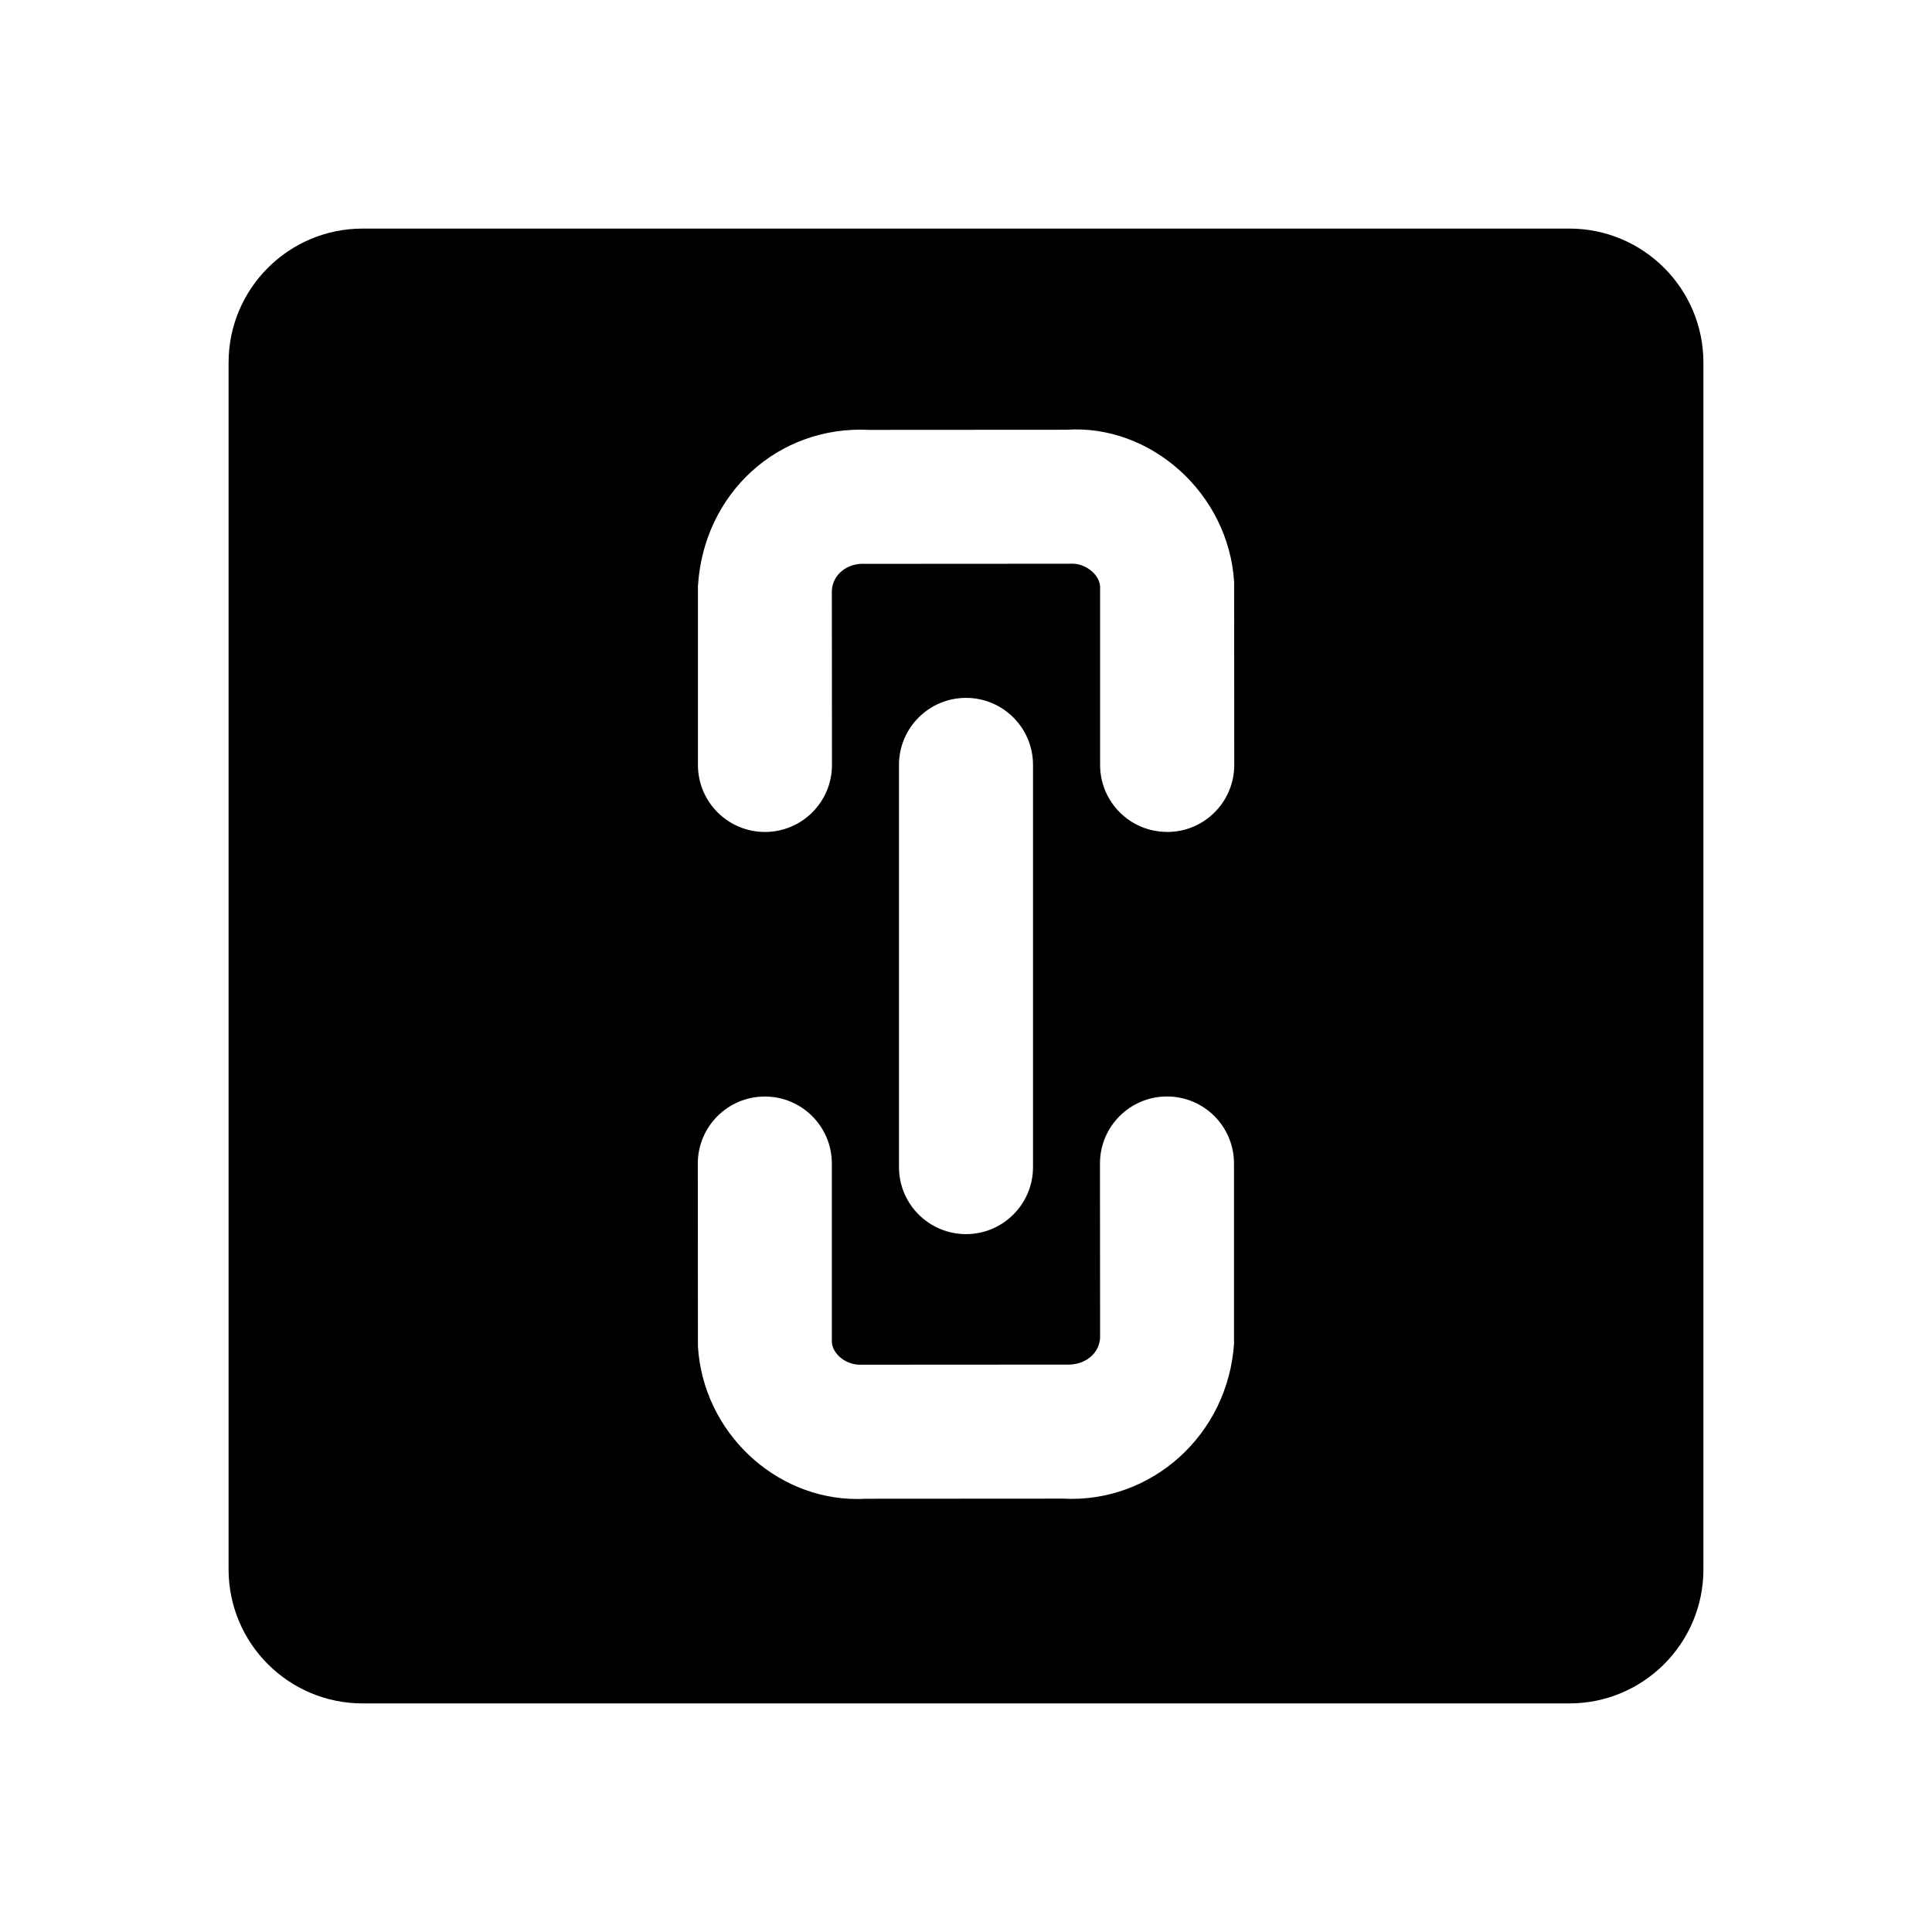 <?xml version="1.0" encoding="UTF-8"?>
<svg id="Ebene_1" data-name="Ebene 1" xmlns="http://www.w3.org/2000/svg" viewBox="0 0 32 32">
  <path d="M25.993,3.786H6.007c-1.226,0-2.221.994-2.221,2.221v19.986c0,1.226.994,2.221,2.221,2.221h19.986c1.226,0,2.221-.994,2.221-2.221V6.007c0-1.226-.994-2.221-2.221-2.221ZM20.441,22.233c-.094,1.54-1.378,2.669-2.837,2.589l-3.27.002c-.047.003-.093.004-.14.004-1.353,0-2.545-1.103-2.634-2.525l-.002-3.031c0-.613.497-1.11,1.11-1.11s1.11.497,1.11,1.11v2.961c.013.188.229.383.494.371l3.392-.002c.307.013.541-.182.557-.439l-.002-2.892c0-.613.497-1.11,1.11-1.11s1.11.497,1.11,1.11v2.961ZM14.89,19.331v-6.662c0-.613.497-1.11,1.11-1.11s1.11.497,1.11,1.11v6.662c0,.613-.497,1.11-1.11,1.11s-1.11-.497-1.11-1.11ZM19.331,13.779c-.614,0-1.11-.497-1.11-1.11v-2.961c-.013-.188-.24-.387-.493-.371l-3.393.002c-.309-.019-.541.182-.557.439l.002,2.892c0,.613-.497,1.11-1.11,1.11s-1.11-.497-1.11-1.11v-2.961c.094-1.539,1.328-2.665,2.838-2.589l3.269-.002c1.389-.093,2.682,1.05,2.774,2.521l.002,3.031c0,.613-.497,1.11-1.11,1.11Z" style="stroke-width: 0px;"/>
</svg>